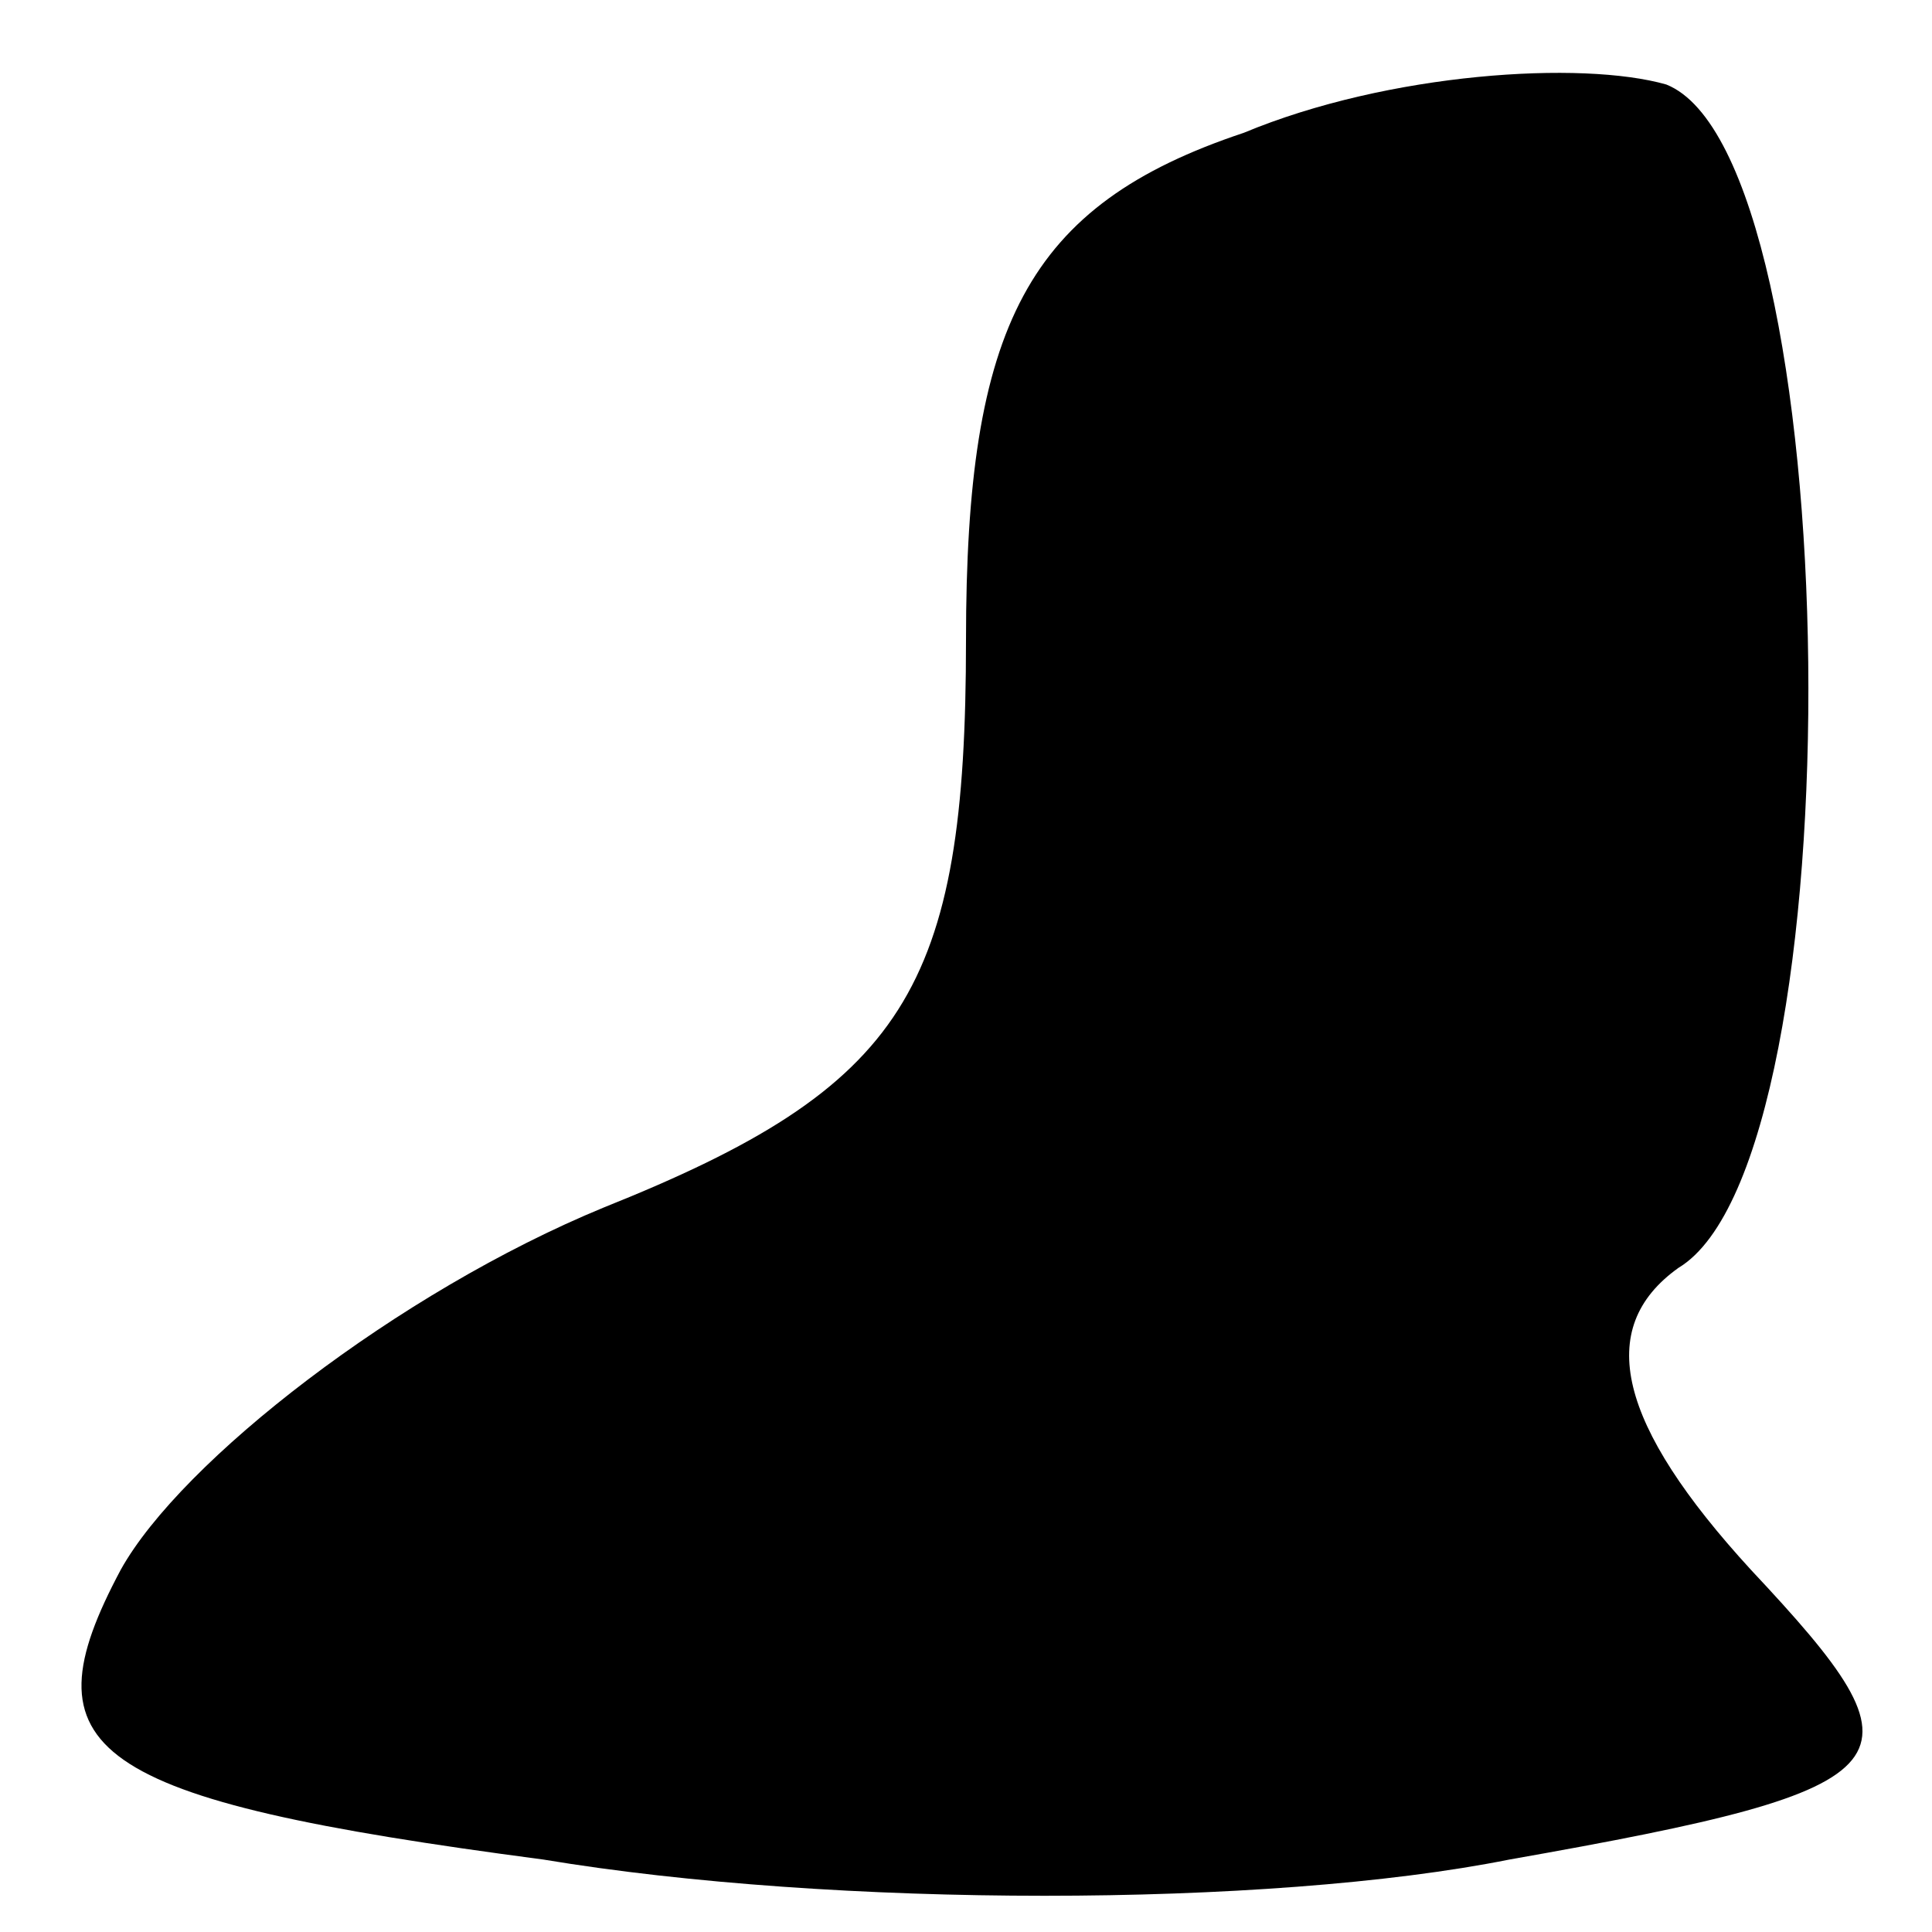 <?xml version="1.0" standalone="no"?>
<!DOCTYPE svg PUBLIC "-//W3C//DTD SVG 20010904//EN"
 "http://www.w3.org/TR/2001/REC-SVG-20010904/DTD/svg10.dtd">
<svg version="1.0" xmlns="http://www.w3.org/2000/svg"
 width="16pt" height="16pt" viewBox="0 0 16 16"
 preserveAspectRatio="xMidYMid meet">
<g transform="translate(0,16) scale(0.1,-0.1)"
fill="#000000" stroke="none">
<path fill="#000000" stroke="none" d="M103 149 c-18 -6 -23 -16 -23 -42 0
-29 -5 -37 -30 -47 -17 -7 -35 -21 -40 -30 -8 -15 -3 -19 35 -24 24 -4 60 -4
80 0 34 6 35 8 20 24 -11 12 -13 20 -6 25 15 9 14 92 -1 98 -7 2 -23 1 -35 -4z"/>
</g>
</svg>
